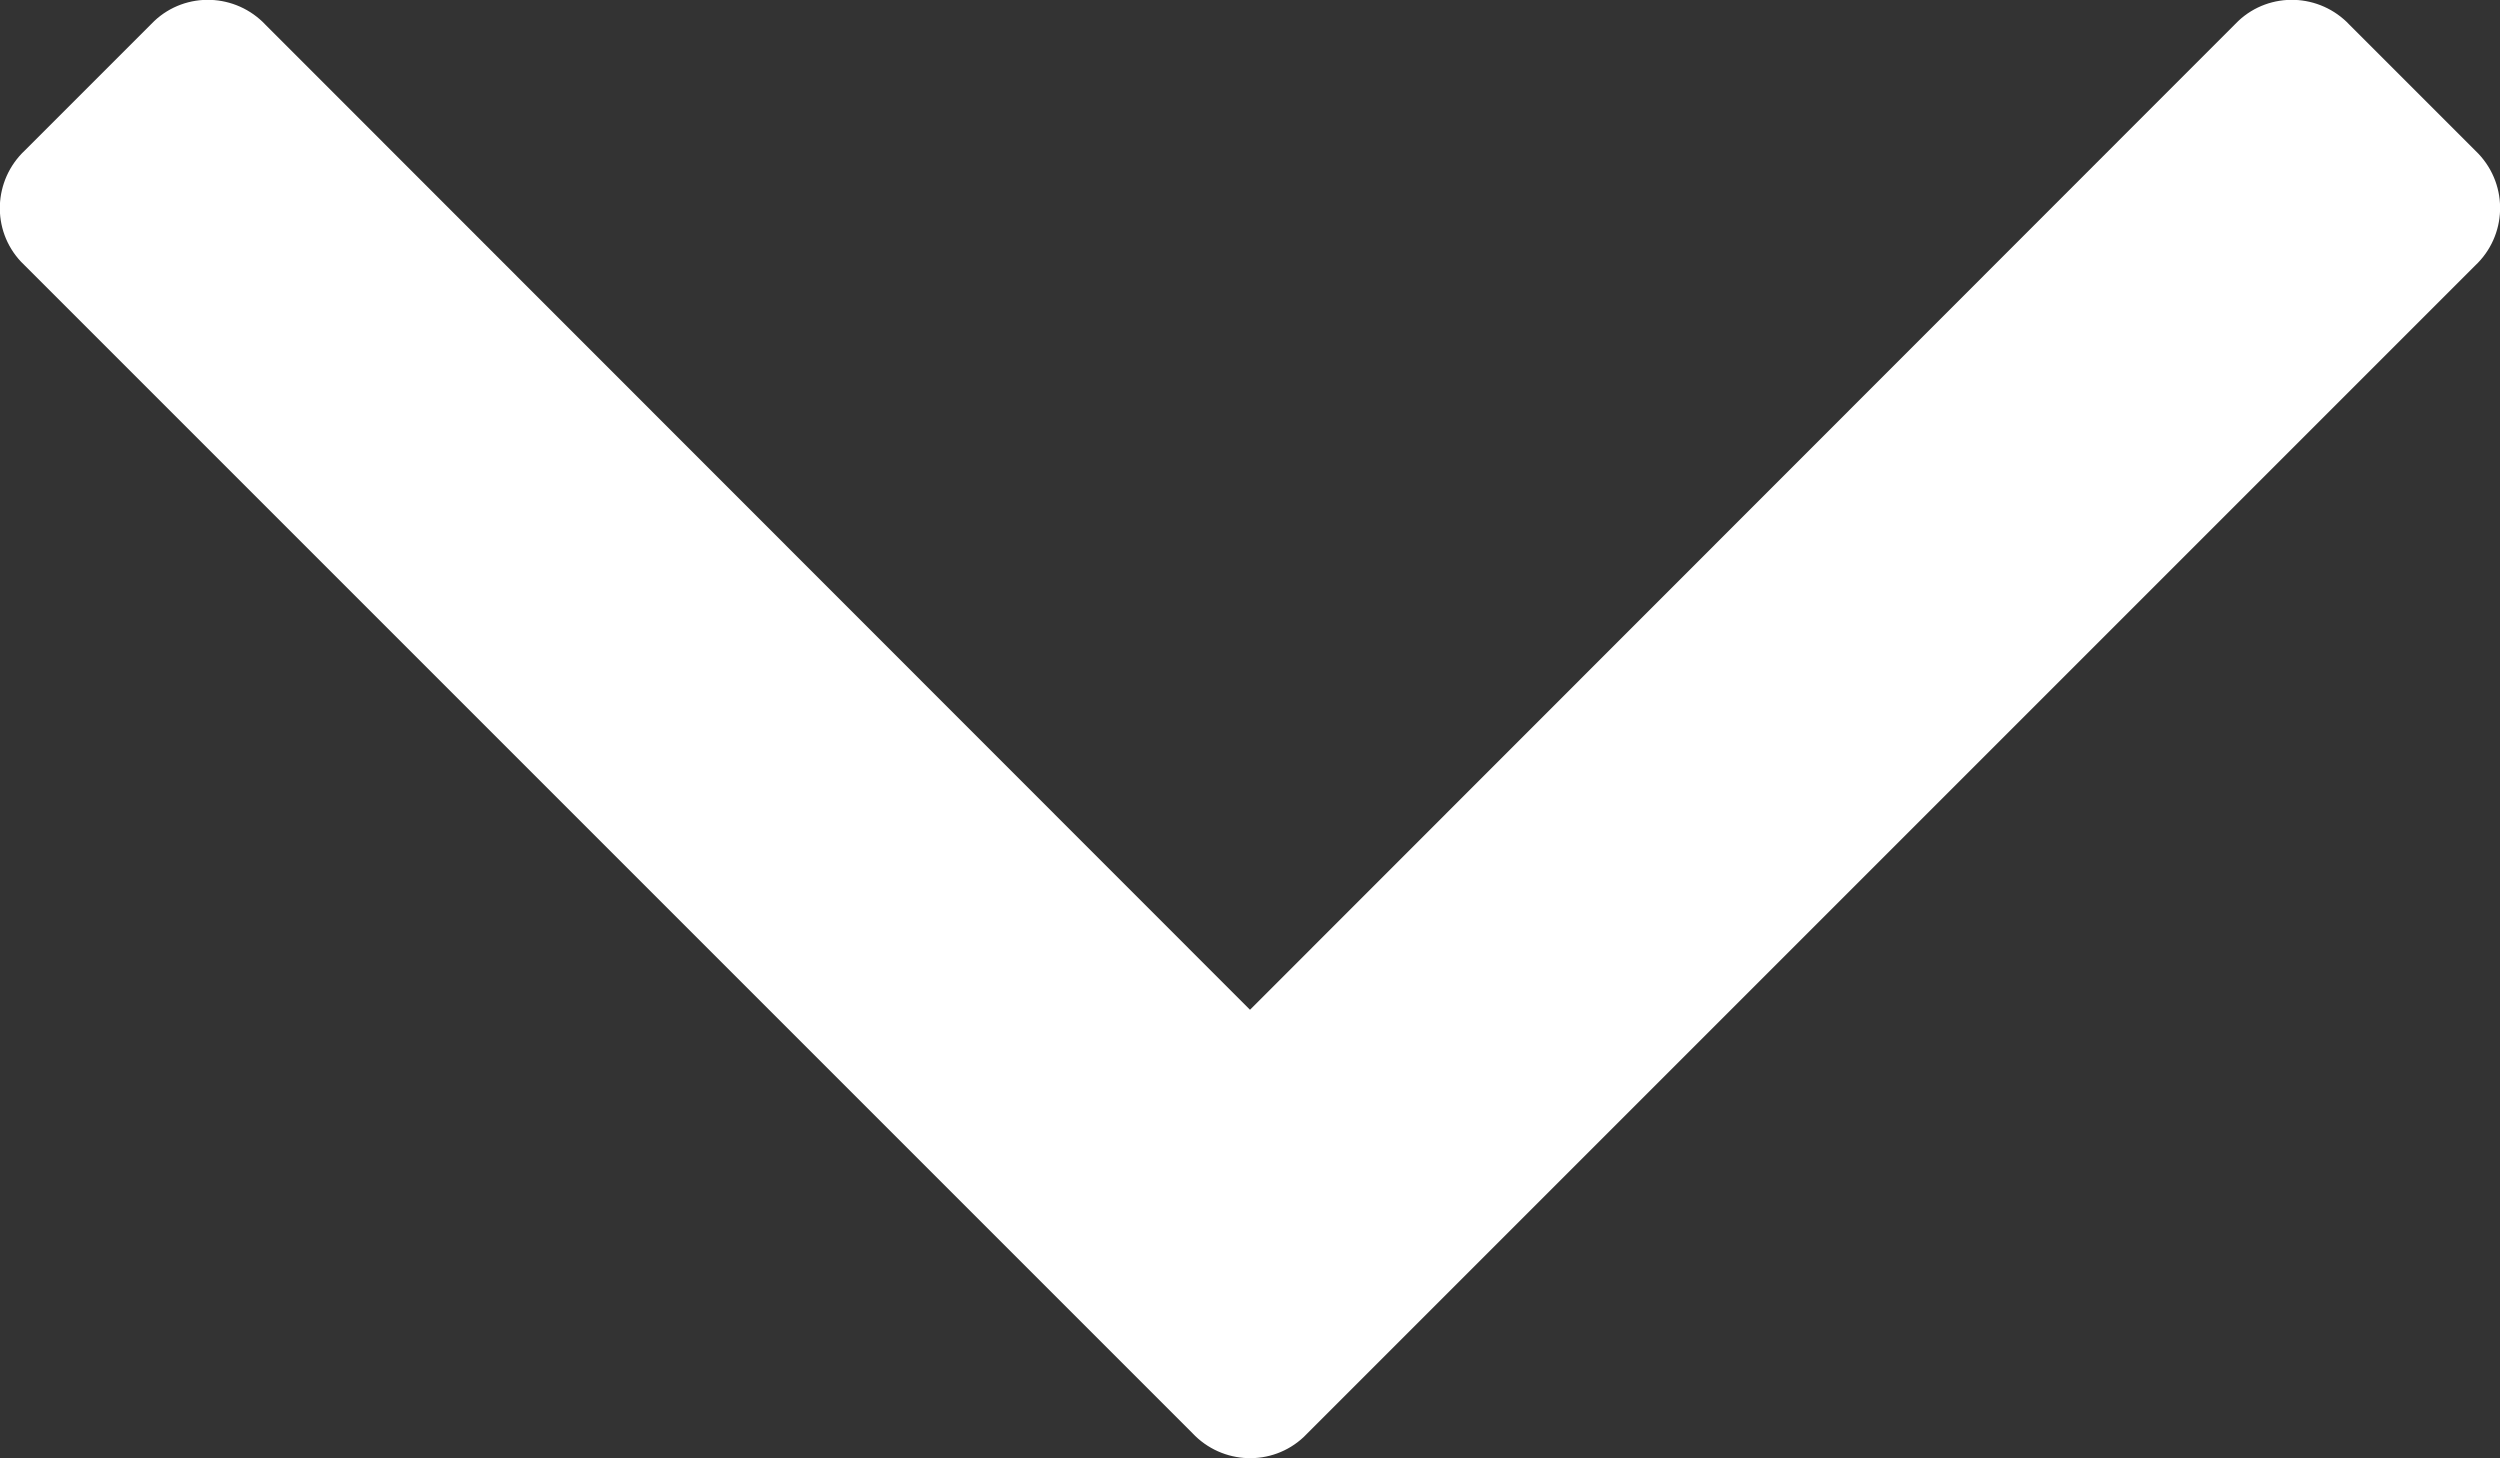 <?xml version="1.0" encoding="utf-8"?>
<!-- Generator: Adobe Illustrator 22.1.0, SVG Export Plug-In . SVG Version: 6.00 Build 0)  -->
<svg version="1.1" id="Layer_1" xmlns="http://www.w3.org/2000/svg" xmlns:xlink="http://www.w3.org/1999/xlink" x="0px" y="0px"
	 viewBox="0 0 512 298.6" style="enable-background:new 0 0 512 298.6;" xml:space="preserve">
<rect x="0" y="0" width="512" height="298.6" fill="#333333" stroke="none"/>
<style type="text/css">
	.st0{fill:#FFFFFF;}
</style>
<title>arrow-down</title>
<path class="st0" d="M506.9,30.8L481.2,5.1c-6.1-6.5-16.3-6.9-22.8-0.8c-0.3,0.3-0.5,0.5-0.8,0.8L256,206.8L54.4,5.1
	c-6.1-6.5-16.3-6.9-22.8-0.8c-0.3,0.3-0.5,0.5-0.8,0.8L5.1,30.8c-6.5,6.1-6.9,16.3-0.8,22.8c0.3,0.3,0.5,0.5,0.8,0.8l239.1,239.1
	c6.1,6.5,16.3,6.9,22.8,0.8c0.3-0.3,0.5-0.5,0.8-0.8L506.9,54.4c6.5-6.1,6.9-16.3,0.7-22.9C507.4,31.3,507.1,31,506.9,30.8
	L506.9,30.8L506.9,30.8z"/>
</svg>
